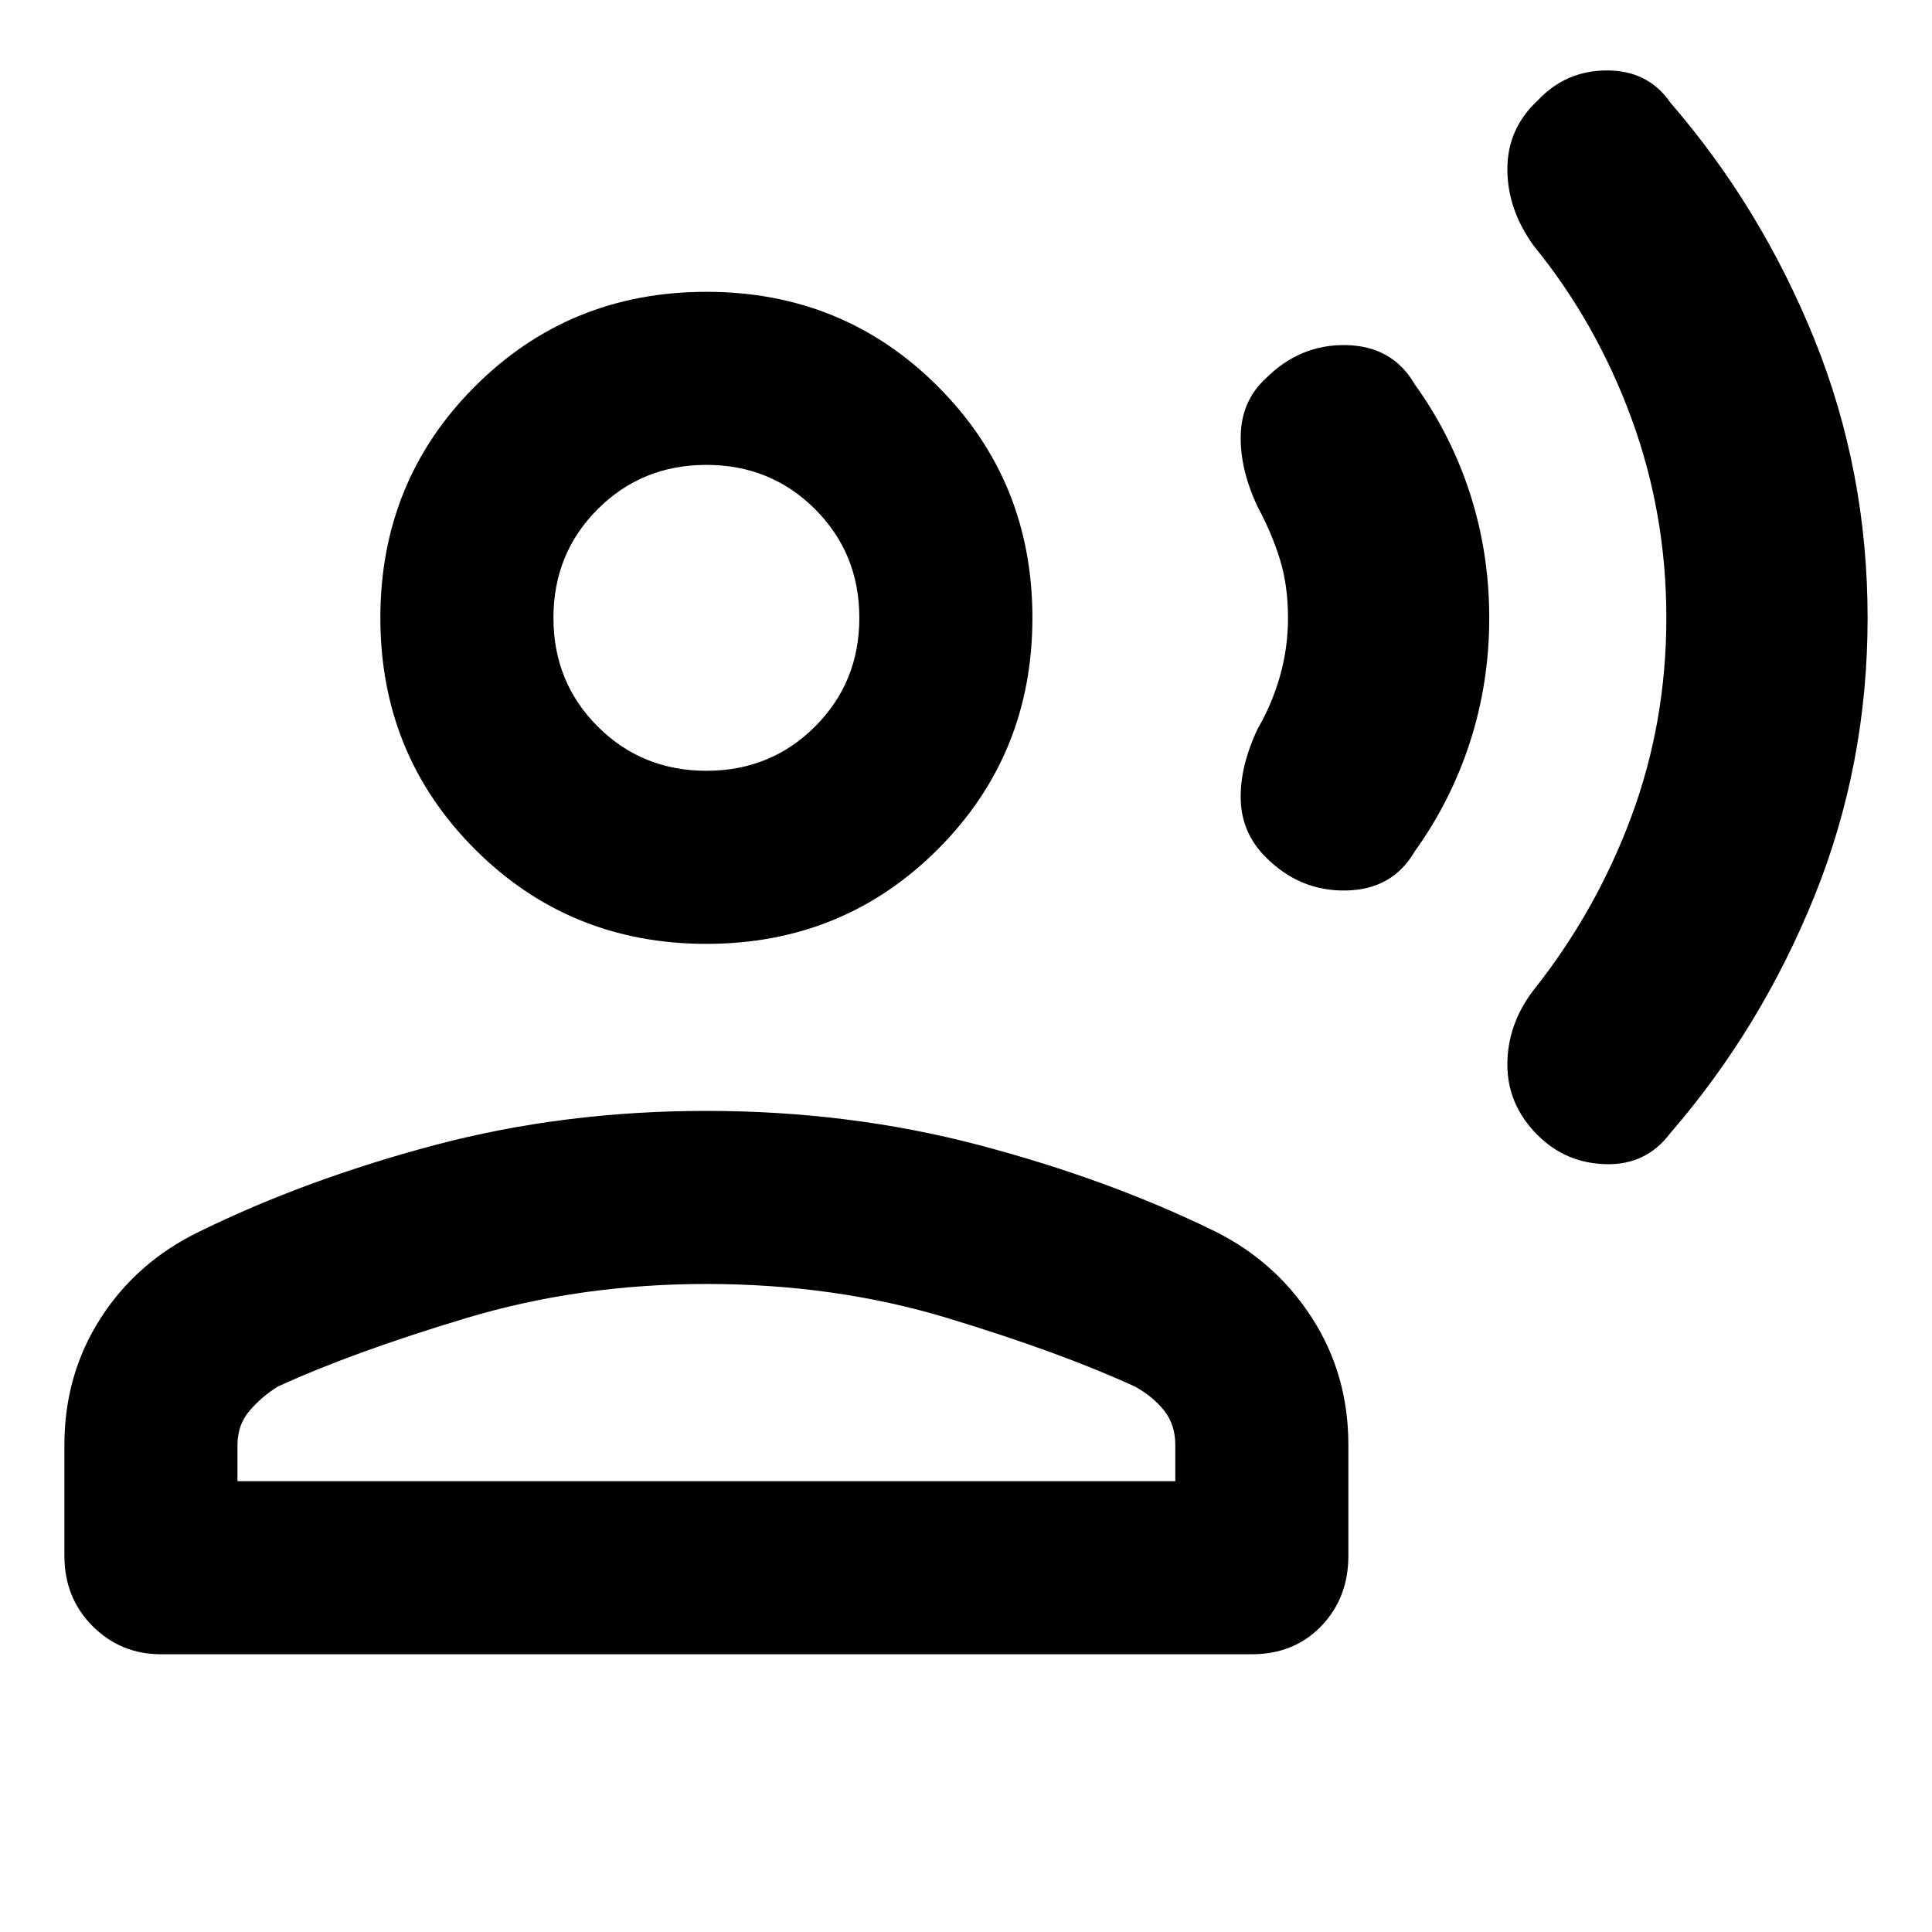 <svg xmlns="http://www.w3.org/2000/svg" height="24" width="24"><path d="M19.1 14.1Q18.725 13.725 18.725 13.225Q18.725 12.725 19.05 12.3Q19.825 11.325 20.263 10.15Q20.7 8.975 20.7 7.675Q20.7 6.375 20.263 5.188Q19.825 4 19.05 3.05Q18.725 2.6 18.725 2.1Q18.725 1.6 19.1 1.25Q19.45 0.875 19.963 0.875Q20.475 0.875 20.75 1.275Q21.875 2.575 22.538 4.212Q23.2 5.85 23.2 7.675Q23.2 9.5 22.538 11.137Q21.875 12.775 20.75 14.075Q20.45 14.475 19.95 14.462Q19.45 14.45 19.1 14.1ZM15.725 10.65Q15.425 10.35 15.413 9.938Q15.4 9.525 15.625 9.05Q15.8 8.75 15.9 8.4Q16 8.05 16 7.675Q16 7.275 15.9 6.95Q15.8 6.625 15.625 6.3Q15.4 5.825 15.413 5.4Q15.425 4.975 15.725 4.7Q16.15 4.275 16.725 4.287Q17.3 4.3 17.575 4.775Q18.025 5.4 18.263 6.137Q18.5 6.875 18.5 7.675Q18.5 8.475 18.263 9.212Q18.025 9.95 17.575 10.575Q17.3 11.05 16.725 11.062Q16.15 11.075 15.725 10.65ZM8.775 11.725Q7.075 11.725 5.9 10.55Q4.725 9.375 4.725 7.675Q4.725 5.975 5.9 4.8Q7.075 3.625 8.775 3.625Q10.475 3.625 11.65 4.8Q12.825 5.975 12.825 7.675Q12.825 9.375 11.65 10.55Q10.475 11.725 8.775 11.725ZM2 20.55Q1.5 20.55 1.15 20.2Q0.8 19.85 0.8 19.325V17.95Q0.8 17.075 1.25 16.375Q1.7 15.675 2.475 15.3Q3.8 14.65 5.4 14.225Q7 13.8 8.775 13.8Q10.55 13.8 12.163 14.225Q13.775 14.65 15.1 15.3Q15.85 15.675 16.3 16.375Q16.75 17.075 16.75 17.95V19.325Q16.75 19.85 16.413 20.2Q16.075 20.55 15.55 20.55ZM2.95 18.4H14.6V17.95Q14.6 17.7 14.463 17.525Q14.325 17.35 14.1 17.225Q13.175 16.8 11.775 16.375Q10.375 15.95 8.775 15.95Q7.2 15.95 5.787 16.375Q4.375 16.8 3.45 17.225Q3.25 17.35 3.1 17.525Q2.95 17.7 2.95 17.95ZM8.775 9.575Q9.575 9.575 10.125 9.025Q10.675 8.475 10.675 7.675Q10.675 6.875 10.125 6.325Q9.575 5.775 8.775 5.775Q7.975 5.775 7.425 6.325Q6.875 6.875 6.875 7.675Q6.875 8.475 7.425 9.025Q7.975 9.575 8.775 9.575ZM8.775 7.675Q8.775 7.675 8.775 7.675Q8.775 7.675 8.775 7.675Q8.775 7.675 8.775 7.675Q8.775 7.675 8.775 7.675Q8.775 7.675 8.775 7.675Q8.775 7.675 8.775 7.675Q8.775 7.675 8.775 7.675Q8.775 7.675 8.775 7.675ZM8.775 18.4Q8.775 18.4 8.775 18.4Q8.775 18.4 8.775 18.4Q8.775 18.4 8.775 18.4Q8.775 18.4 8.775 18.4Q8.775 18.4 8.775 18.4Q8.775 18.4 8.775 18.4Q8.775 18.4 8.775 18.4Q8.775 18.4 8.775 18.4Z"/></svg>